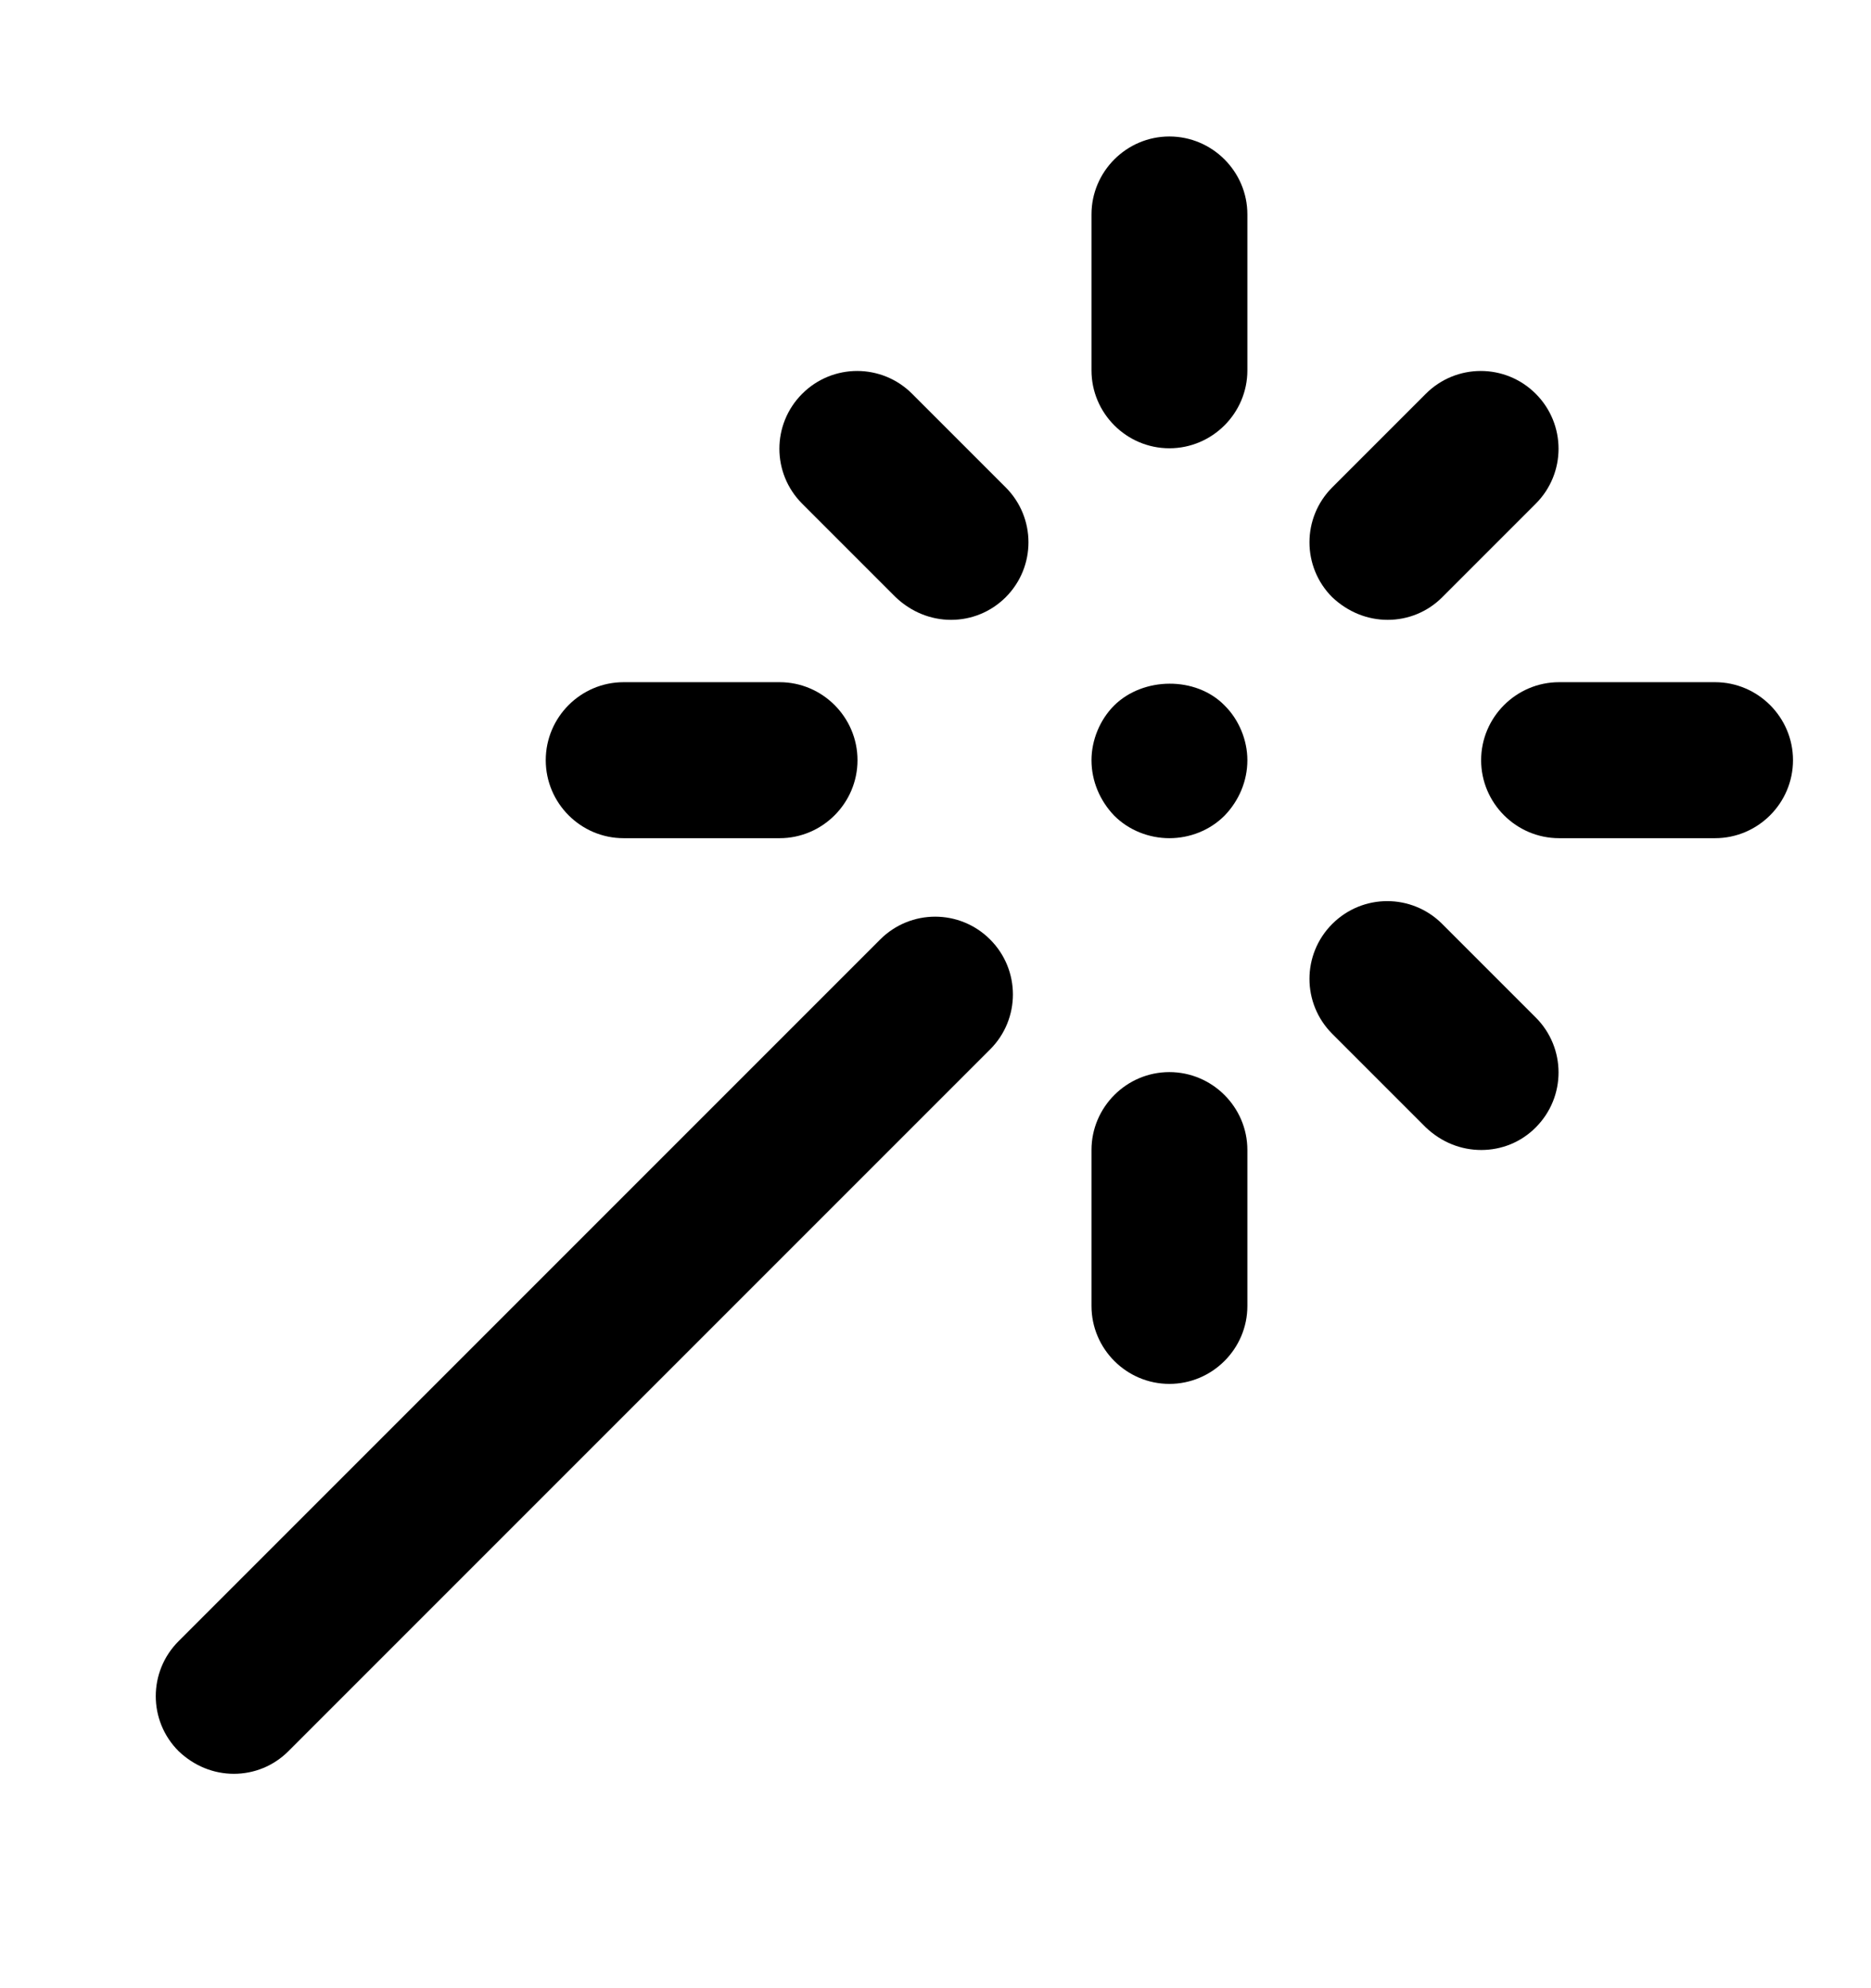 <svg width="16" height="17" viewBox="0 0 16 17" fill="none" xmlns="http://www.w3.org/2000/svg">
<path d="M10 3.833C9.633 3.833 9.334 3.533 9.334 3.167V1.833C9.334 1.467 9.633 1.167 10 1.167C10.367 1.167 10.667 1.467 10.667 1.833V3.167C10.667 3.533 10.367 3.833 10 3.833Z" fill="black"/>
<path d="M10 11.833C9.633 11.833 9.334 11.533 9.334 11.167V9.833C9.334 9.467 9.633 9.167 10 9.167C10.367 9.167 10.667 9.467 10.667 9.833V11.167C10.667 11.533 10.367 11.833 10 11.833Z" fill="black"/>
<path d="M6.667 7.167H5.333C4.966 7.167 4.667 6.867 4.667 6.5C4.667 6.133 4.966 5.833 5.333 5.833H6.667C7.033 5.833 7.333 6.133 7.333 6.5C7.333 6.867 7.033 7.167 6.667 7.167Z" fill="black"/>
<path d="M14.666 7.167H13.333C12.966 7.167 12.666 6.867 12.666 6.5C12.666 6.133 12.966 5.833 13.333 5.833H14.666C15.033 5.833 15.333 6.133 15.333 6.5C15.333 6.867 15.033 7.167 14.666 7.167Z" fill="black"/>
<path d="M12.667 9.833C12.493 9.833 12.327 9.767 12.193 9.64L11.393 8.84C11.133 8.58 11.133 8.16 11.393 7.9C11.653 7.64 12.073 7.64 12.333 7.9L13.133 8.7C13.393 8.96 13.393 9.38 13.133 9.64C13.007 9.767 12.84 9.833 12.667 9.833Z" fill="black"/>
<path d="M10 7.167C9.827 7.167 9.653 7.1 9.527 6.973C9.407 6.847 9.334 6.68 9.334 6.5C9.334 6.327 9.407 6.153 9.527 6.033C9.774 5.787 10.227 5.78 10.473 6.033C10.594 6.153 10.667 6.327 10.667 6.5C10.667 6.68 10.594 6.847 10.473 6.973C10.347 7.1 10.174 7.167 10 7.167Z" fill="black"/>
<path d="M11.867 5.3C11.693 5.3 11.527 5.233 11.393 5.107C11.133 4.847 11.133 4.427 11.393 4.167L12.193 3.367C12.453 3.107 12.873 3.107 13.133 3.367C13.393 3.627 13.393 4.047 13.133 4.307L12.333 5.107C12.207 5.233 12.04 5.3 11.867 5.3Z" fill="black"/>
<path d="M2 15.167C1.827 15.167 1.66 15.1 1.527 14.973C1.267 14.713 1.267 14.293 1.527 14.033L7.527 8.033C7.787 7.773 8.207 7.773 8.467 8.033C8.727 8.293 8.727 8.713 8.467 8.973L2.467 14.973C2.34 15.1 2.173 15.167 2 15.167Z" fill="black"/>
<path d="M8.133 5.3C7.96 5.3 7.793 5.233 7.66 5.107L6.86 4.307C6.6 4.047 6.6 3.627 6.86 3.367C7.12 3.107 7.54 3.107 7.8 3.367L8.6 4.167C8.86 4.427 8.86 4.847 8.6 5.107C8.473 5.233 8.307 5.3 8.133 5.3Z" fill="black"/>
</svg>
